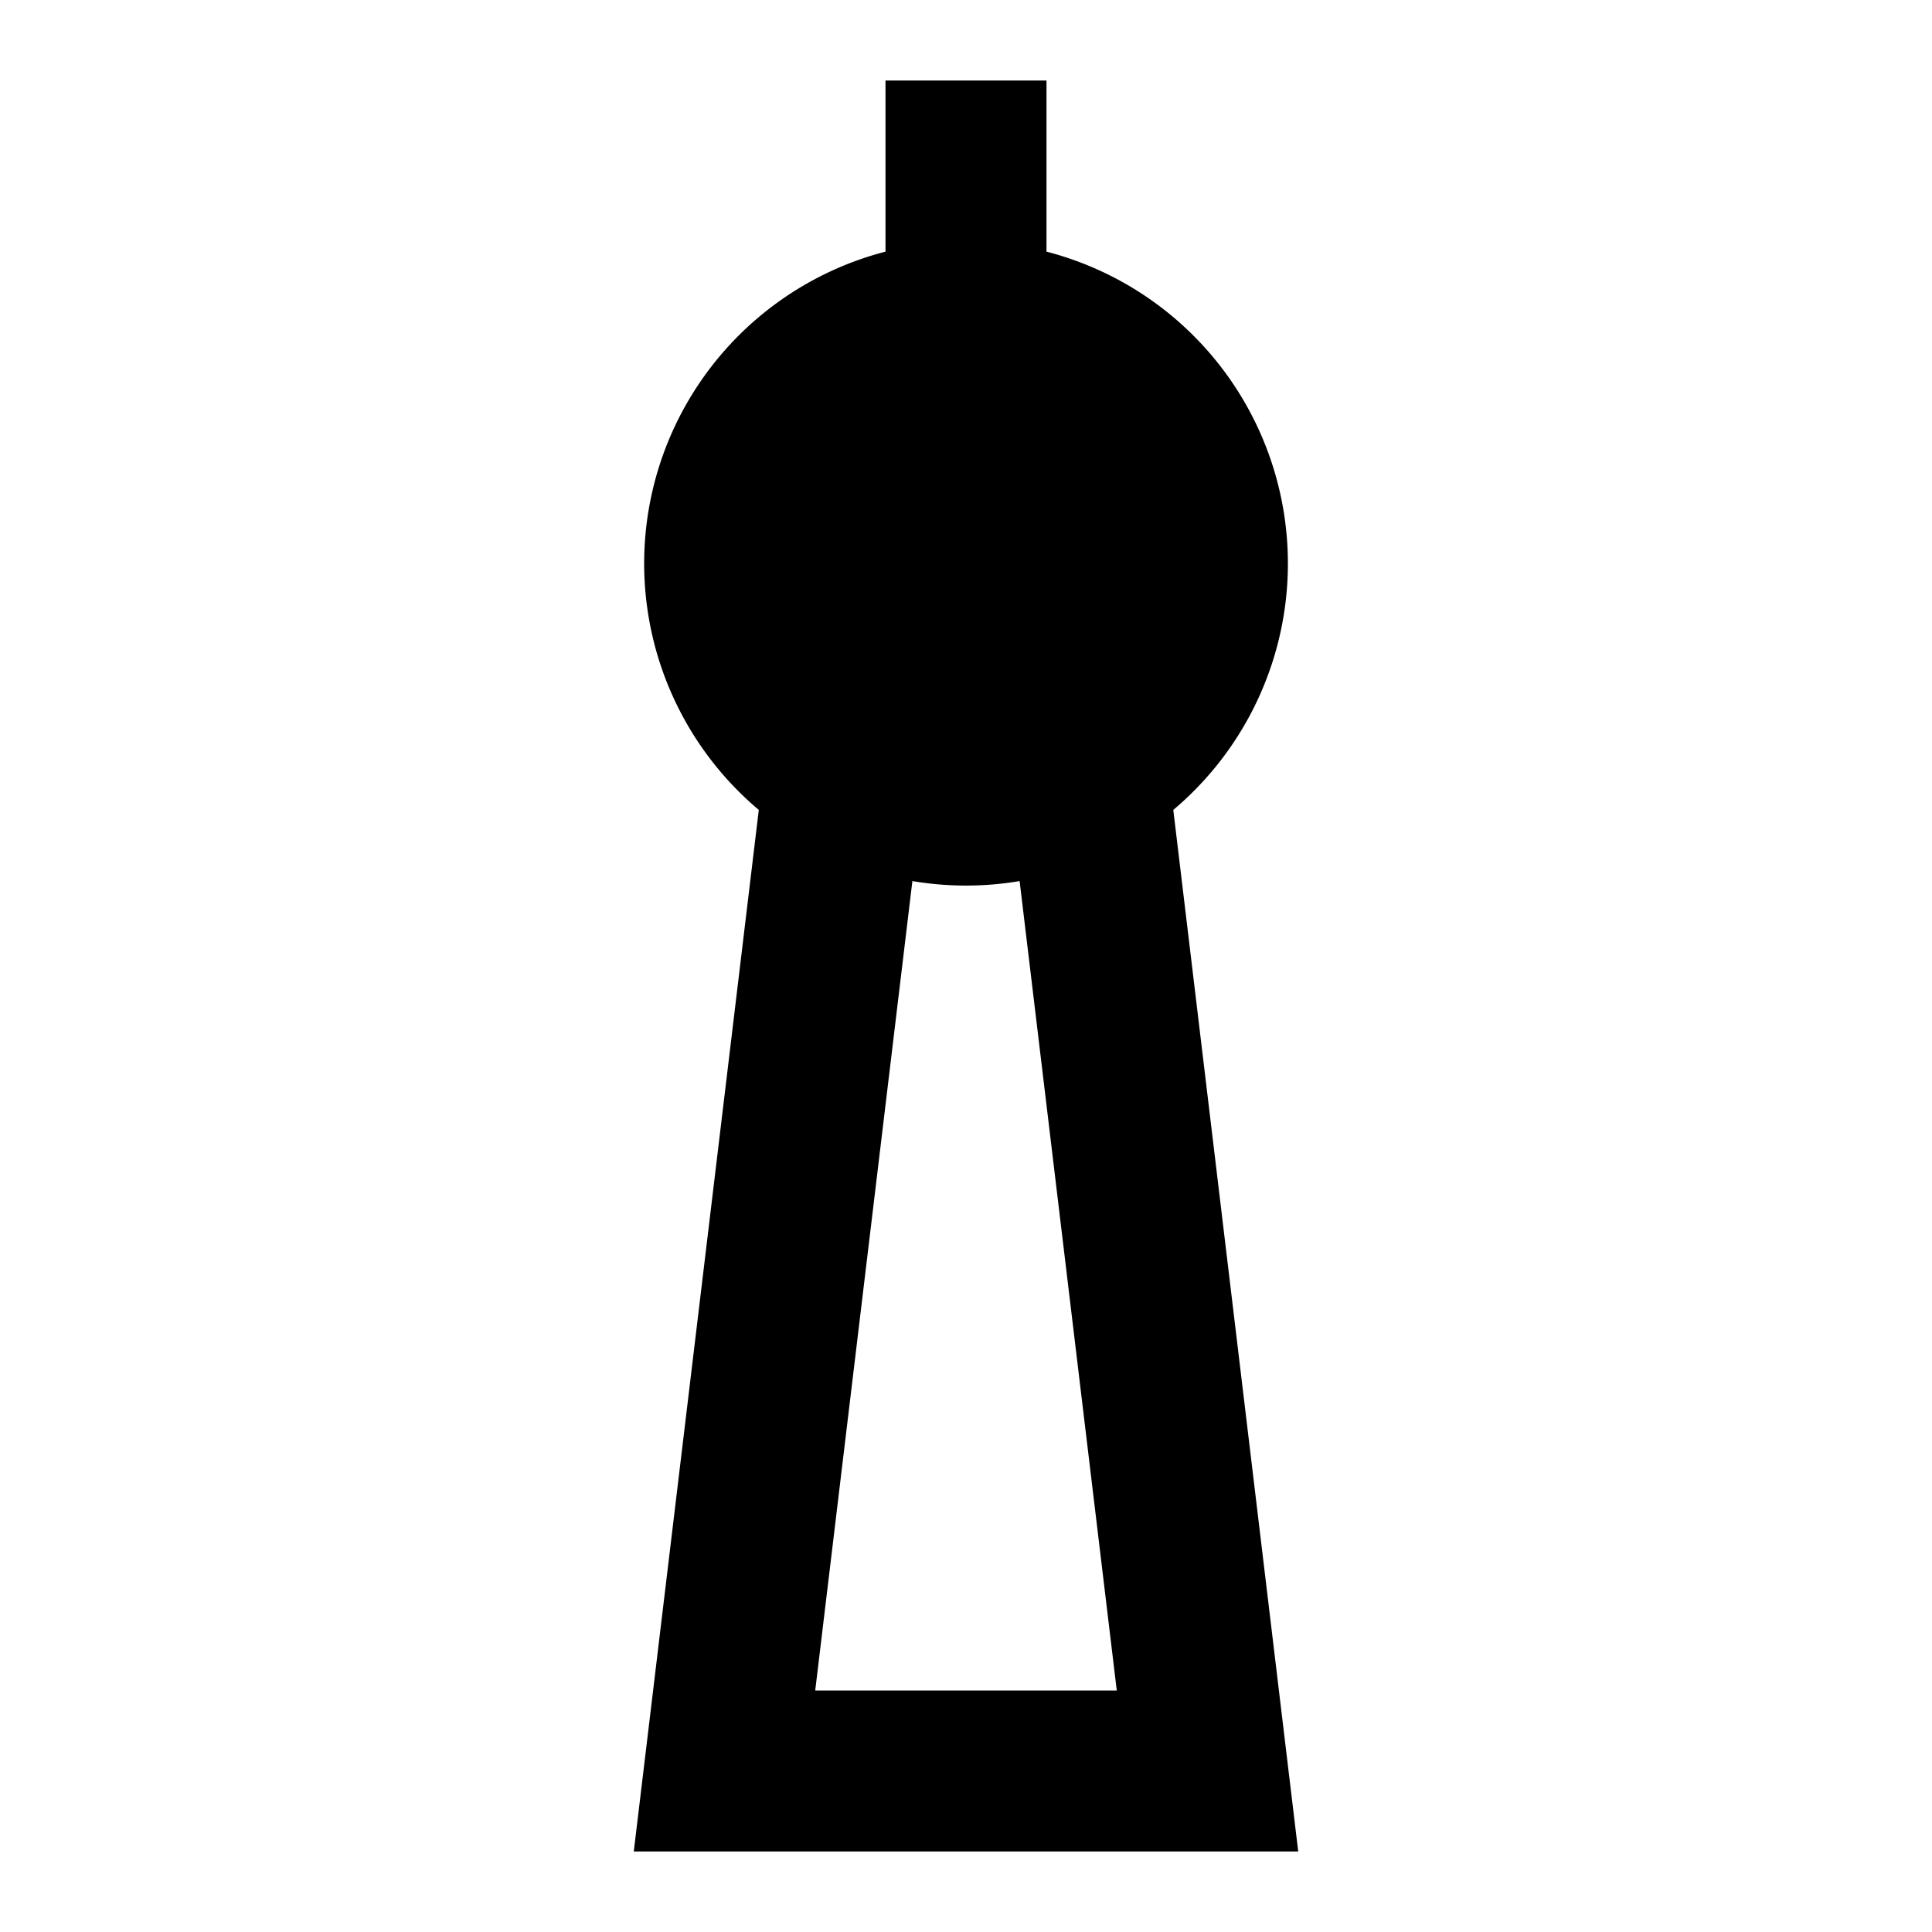 <svg xmlns="http://www.w3.org/2000/svg" width="1em" height="1em" viewBox="0 0 24 24"><path fill="currentColor" d="M11 3.126V1h2v2.126a4.002 4.002 0 0 1 1.575 6.935L16.127 23H7.873l1.553-12.939A4.002 4.002 0 0 1 11 3.126m.334 7.819L10.127 21h3.746l-1.207-10.055a4 4 0 0 1-1.332 0"/></svg>